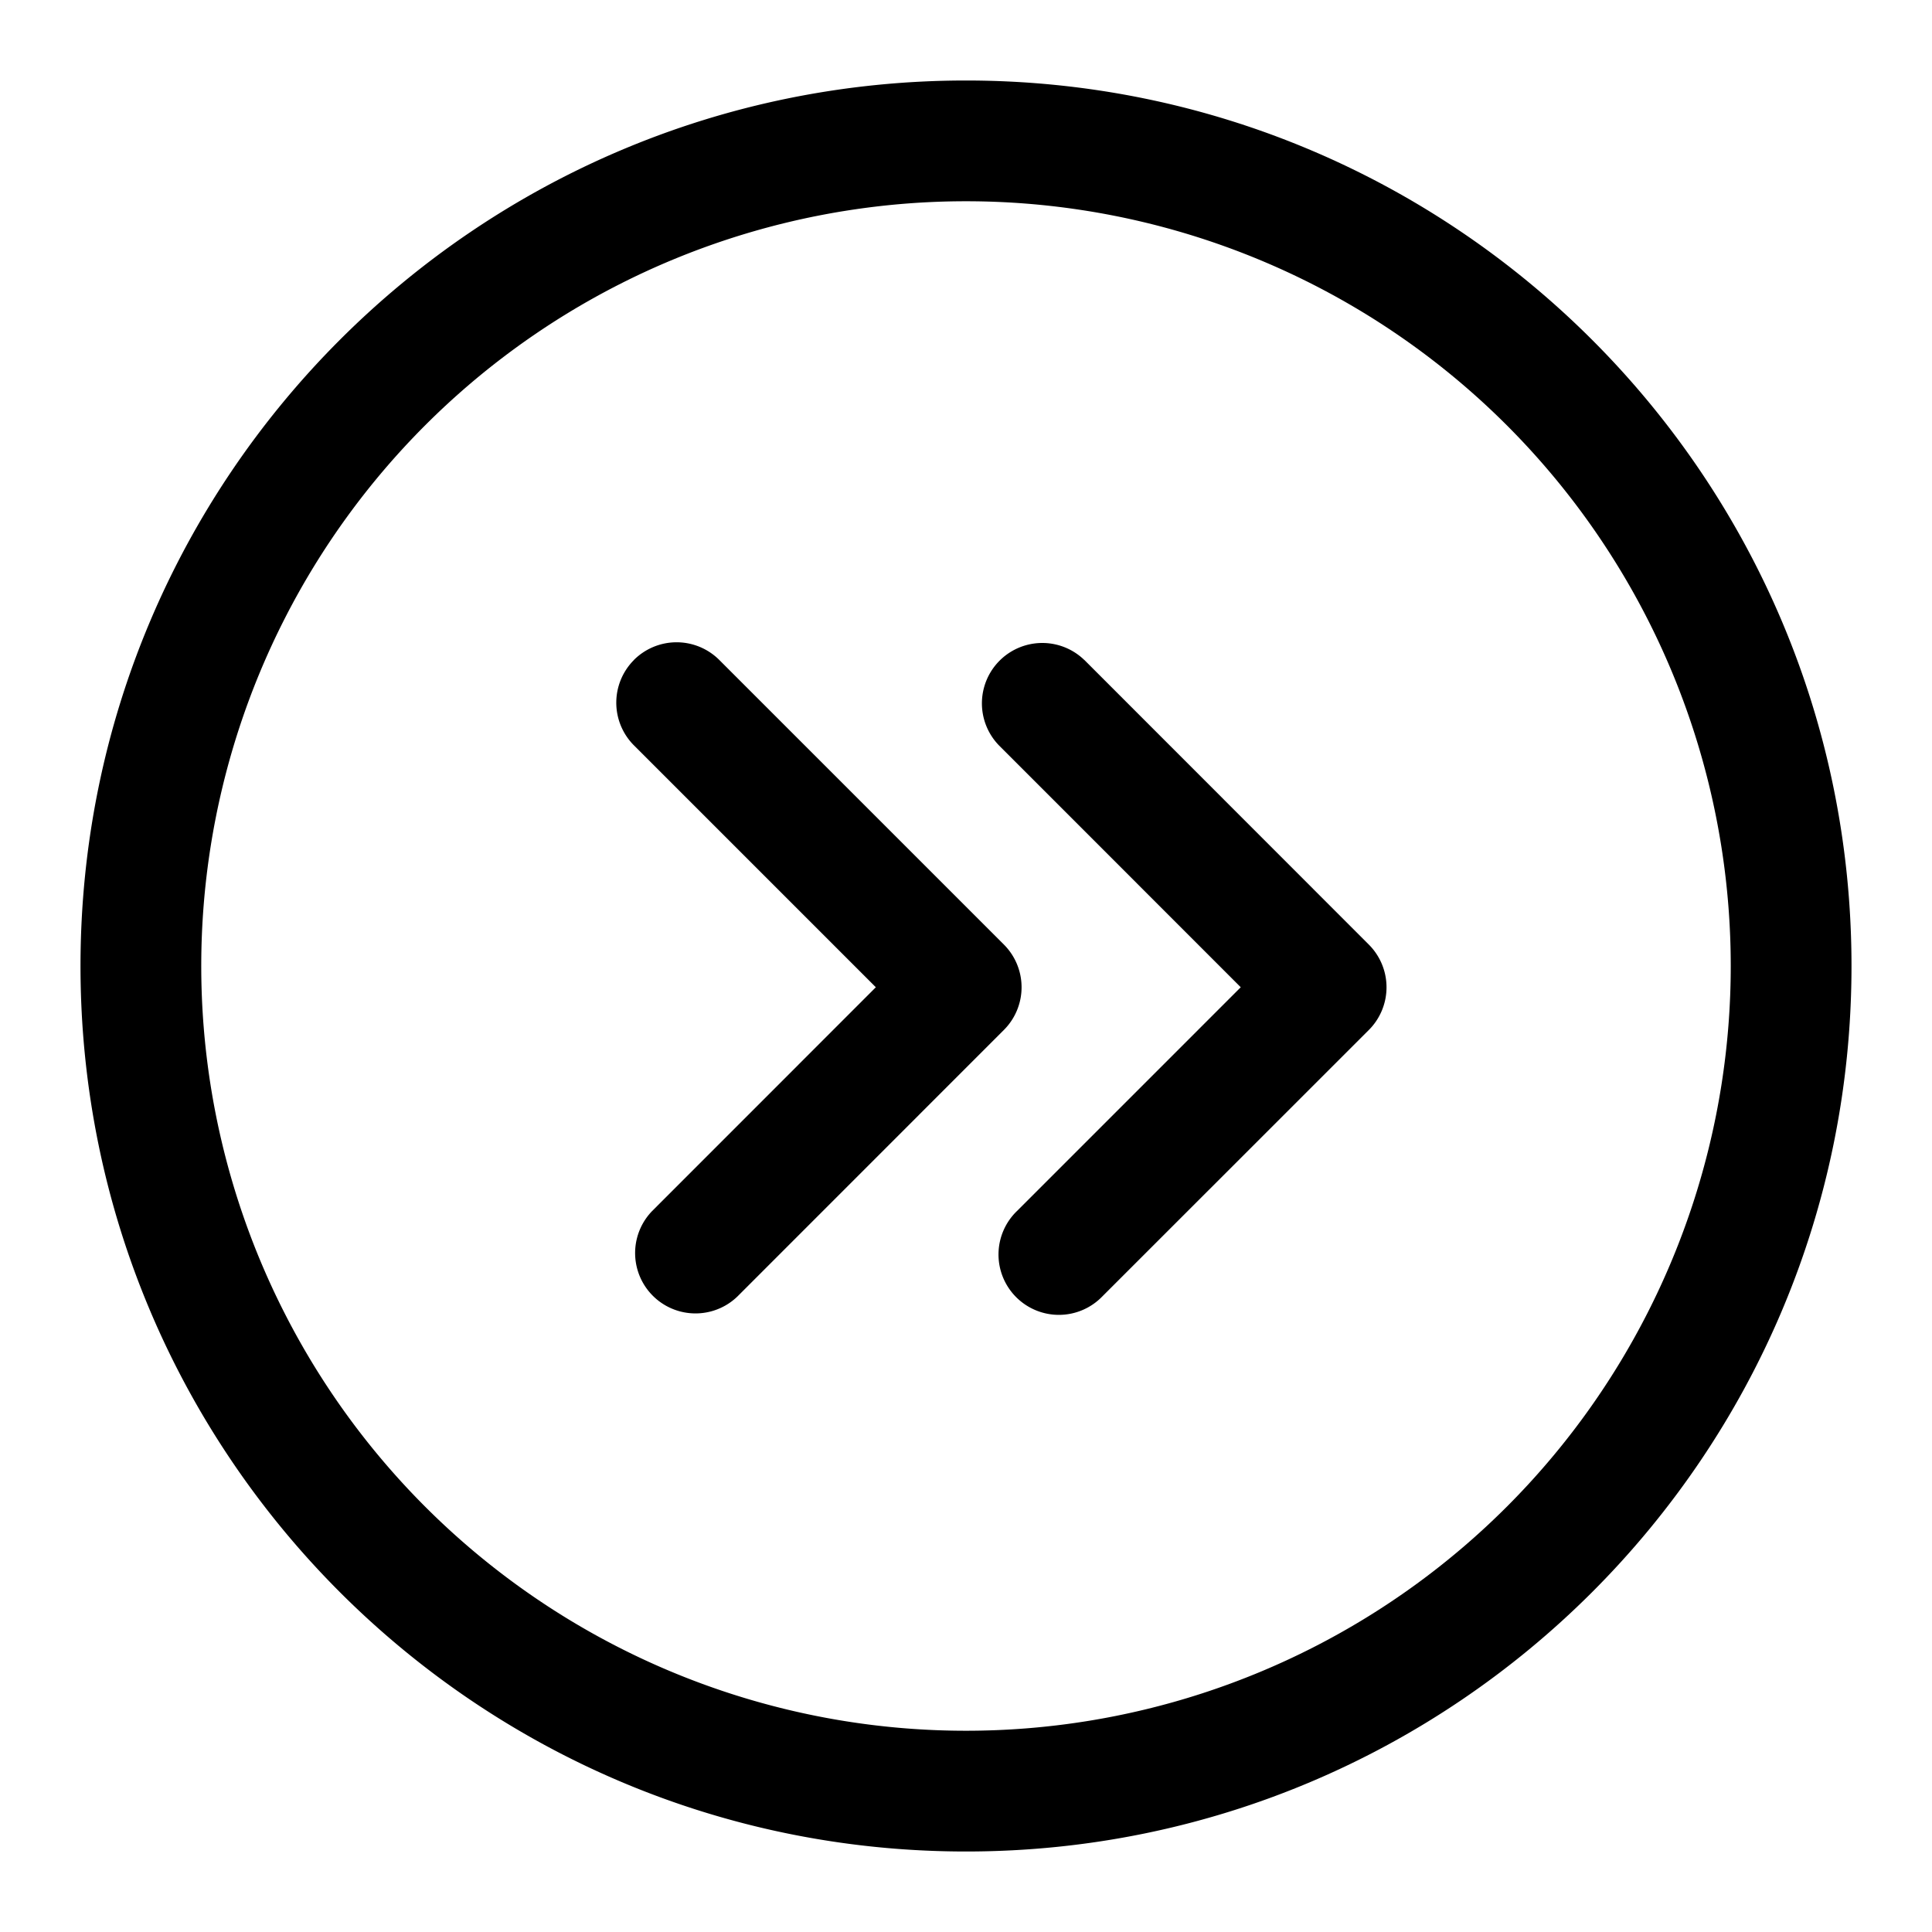 <svg xmlns="http://www.w3.org/2000/svg" width="24" height="24" viewBox="0 0 24 24"><path d="M7.875 8.198a.75.75 0 011.06 0l3.536 3.536a.75.75 0 010 1.06l-3.31 3.311a.75.75 0 01-1.061-1.06l2.78-2.781-3.005-3.005a.75.75 0 010-1.06z"/><path d="M13.469 8.198a.75.75 0 00-1.061 1.06l3.005 3.006-2.78 2.78a.75.75 0 101.06 1.061l3.311-3.31a.75.75 0 000-1.061L13.47 8.198z"/><path fill-rule="evenodd" d="M1 12C1 5.925 5.925 1 12 1s11 4.925 11 11-4.925 11-11 11S1 18.075 1 12zm11-9.5a9.5 9.5 0 100 19 9.5 9.5 0 000-19z"/></svg>